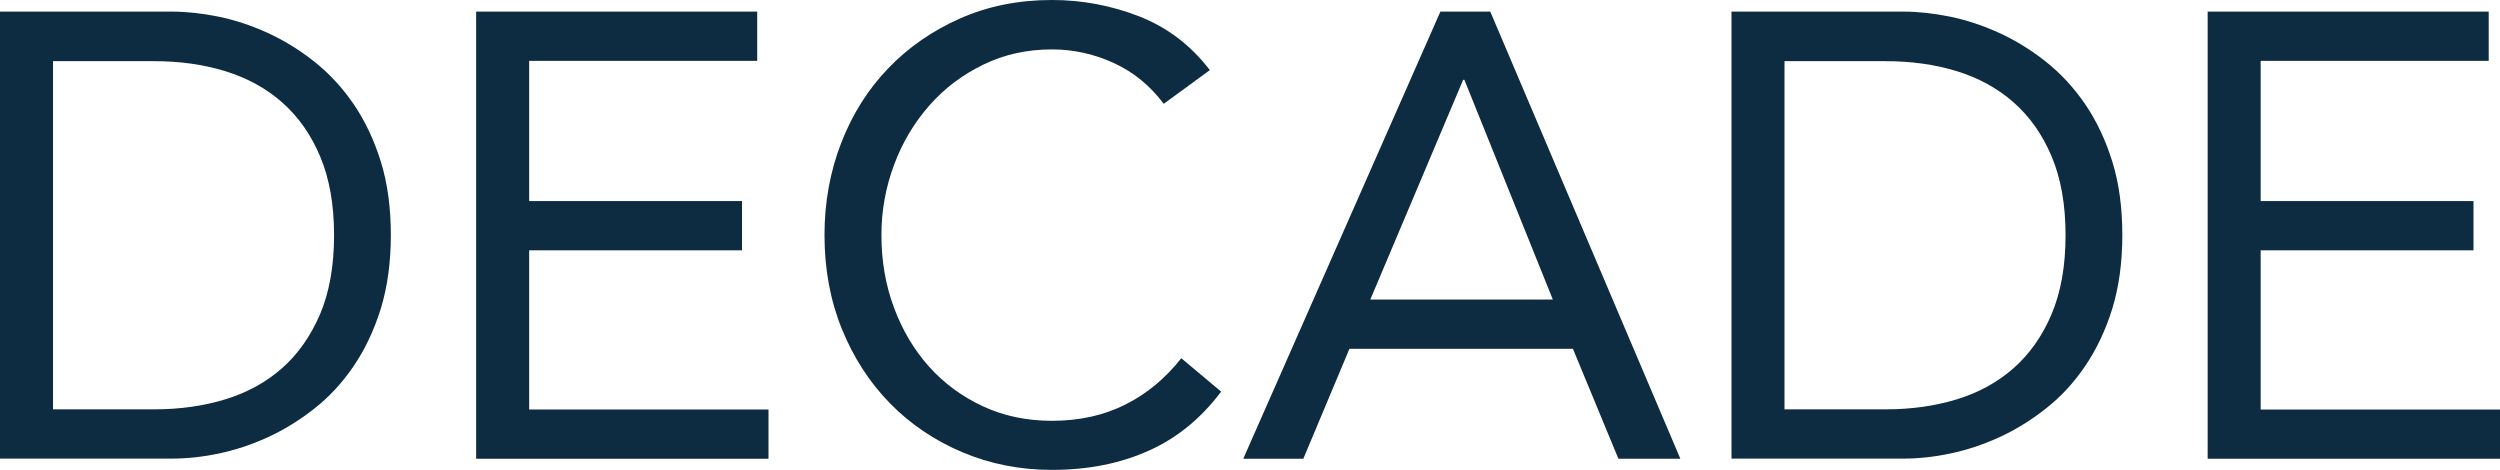 <svg xmlns="http://www.w3.org/2000/svg" viewBox="163 165.4 1594 299.6">
  <g style="fill:#0D2C41">
    <path d="M163,172.8h109.5c9.4,0,19.3,1.1,29.8,3.2c10.5,2.2,20.9,5.6,31.2,10.3c10.3,4.7,20.3,10.8,29.8,18.3 c9.5,7.5,17.9,16.6,25.2,27.2c7.2,10.6,13,22.8,17.3,36.6c4.3,13.8,6.4,29.5,6.4,46.9c0,17.5-2.2,33.1-6.4,46.9 c-4.3,13.8-10.1,26-17.3,36.6c-7.2,10.6-15.6,19.7-25.2,27.2c-9.5,7.5-19.5,13.6-29.8,18.3c-10.3,4.7-20.7,8.1-31.2,10.3 c-10.5,2.2-20.4,3.2-29.8,3.2H163V172.8z M196.8,426.4h64.4c16.4,0,31.5-2.1,45.5-6.4c14-4.3,26-10.9,36.2-19.9 c10.2-9,18.2-20.5,24.2-34.4c5.9-14,8.9-30.7,8.9-50.3c0-19.6-3-36.4-8.9-50.3c-5.9-14-14-25.4-24.2-34.4 c-10.2-9-22.3-15.6-36.2-19.9c-14-4.3-29.1-6.4-45.5-6.4h-64.4V426.4z"/>
    <path d="M466.6,172.8h179.2v31.4H500.4v89.4h135.7V325H500.4v101.5H653v31.4H466.6V172.8z"/>
    <path d="M905,231.6c-8.6-11.5-19.2-20.2-31.8-26c-12.6-5.8-25.8-8.7-39.5-8.7c-15.8,0-30.4,3.2-43.7,9.7 c-13.3,6.4-24.8,15.1-34.4,26s-17.2,23.5-22.5,37.8c-5.4,14.4-8.1,29.3-8.1,44.9c0,16.6,2.7,32.1,8.1,46.5 c5.4,14.4,12.8,26.8,22.3,37.4c9.5,10.6,20.9,19,34.2,25.2c13.3,6.2,28,9.3,44.1,9.3c17.4,0,33-3.4,46.7-10.3 c13.7-6.8,25.6-16.7,35.8-29.6l25.4,21.3c-12.9,17.2-28.4,29.8-46.5,37.8c-18.1,8.1-38.6,12.1-61.4,12.1 c-20.4,0-39.5-3.8-57.2-11.3c-17.7-7.5-33.1-17.9-46.1-31.2c-13-13.3-23.2-29.1-30.6-47.3c-7.4-18.2-11.1-38.2-11.1-60 c0-20.9,3.6-40.5,10.7-58.8c7.1-18.3,17.1-34.1,30-47.5c12.9-13.4,28.2-24,45.9-31.8c17.7-7.8,37.2-11.7,58.4-11.7 c19.3,0,37.9,3.5,55.8,10.5c17.8,7,32.8,18.4,44.9,34.2L905,231.6z"/>
    <path d="M1081.4,172.8h31.8l121.2,285.1h-39.5l-29-70.1h-142.5L994,457.9h-38.3L1081.4,172.8z M1096.7,216.3h-0.8 l-59.2,140.1h116.4L1096.7,216.3z"/>
    <path d="M1267,172.8h109.5c9.4,0,19.3,1.1,29.8,3.2c10.5,2.2,20.9,5.6,31.2,10.3c10.3,4.7,20.3,10.8,29.8,18.3 c9.5,7.5,17.9,16.6,25.2,27.2c7.2,10.6,13,22.8,17.3,36.6c4.3,13.8,6.4,29.5,6.4,46.9c0,17.5-2.2,33.1-6.4,46.9 c-4.3,13.8-10.1,26-17.3,36.6c-7.2,10.6-15.6,19.7-25.2,27.2c-9.5,7.5-19.5,13.6-29.8,18.3c-10.3,4.7-20.7,8.1-31.2,10.3 c-10.5,2.2-20.4,3.2-29.8,3.2H1267V172.8z M1300.8,426.4h64.4c16.4,0,31.5-2.1,45.5-6.4c14-4.3,26-10.9,36.2-19.9 c10.2-9,18.3-20.5,24.2-34.4c5.9-14,8.9-30.7,8.9-50.3c0-19.6-3-36.4-8.9-50.3c-5.9-14-14-25.4-24.2-34.4 c-10.2-9-22.3-15.6-36.2-19.9c-14-4.3-29.1-6.4-45.5-6.4h-64.4V426.4z"/>
    <path d="M1570.6,172.8h179.2v31.4h-145.4v89.4h135.7V325h-135.7v101.5H1757v31.4h-186.4V172.8z"/>
  </g>
</svg>
